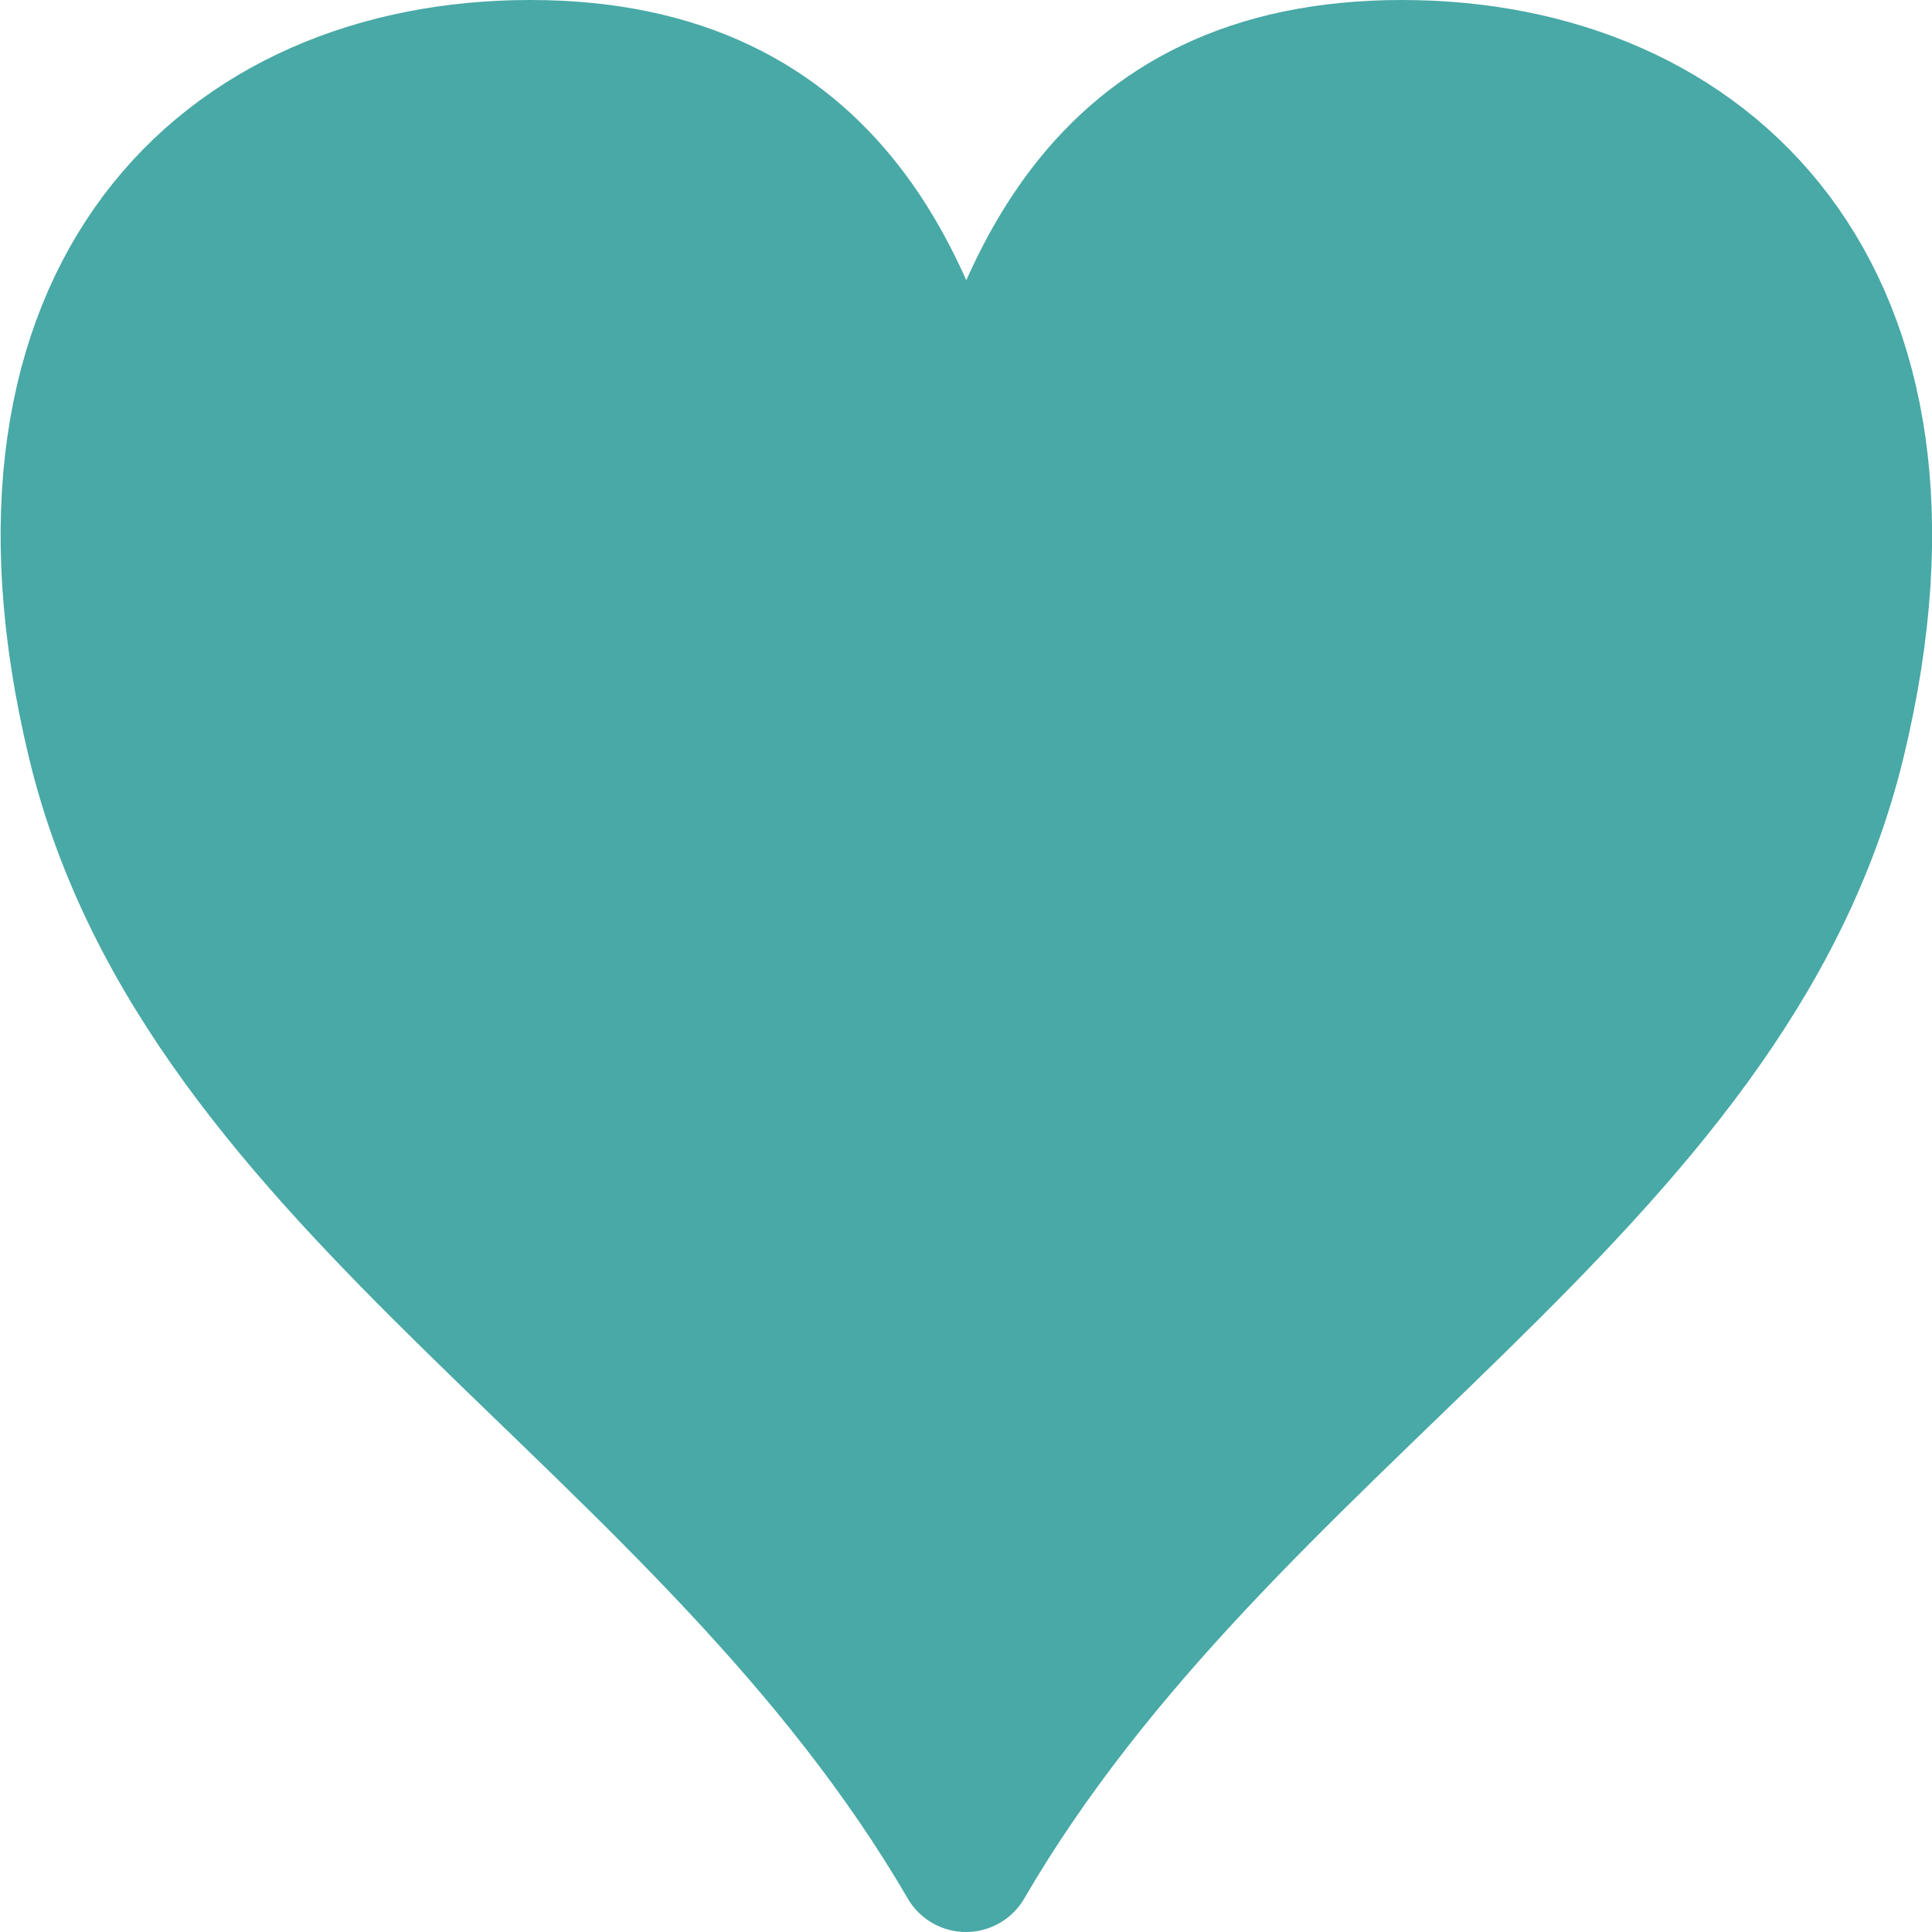 <svg id="svg3249" xmlns="http://www.w3.org/2000/svg" viewBox="0 0 43 43"><g id="layer1"><path id="rect2277" d="M24.68,13.31c1-5,2.91-10,9.7-10s12.13,5,9.71,15-13.59,15-19.41,25c-5.82-10-17-15-19.4-25s2.91-15,9.7-15S23.71,8.31,24.68,13.31Z" transform="translate(-3.18 -1.81)" style="fill:#48a9a6;stroke:#48a9a6;stroke-linejoin:round;stroke-width:3px"/></g></svg>
